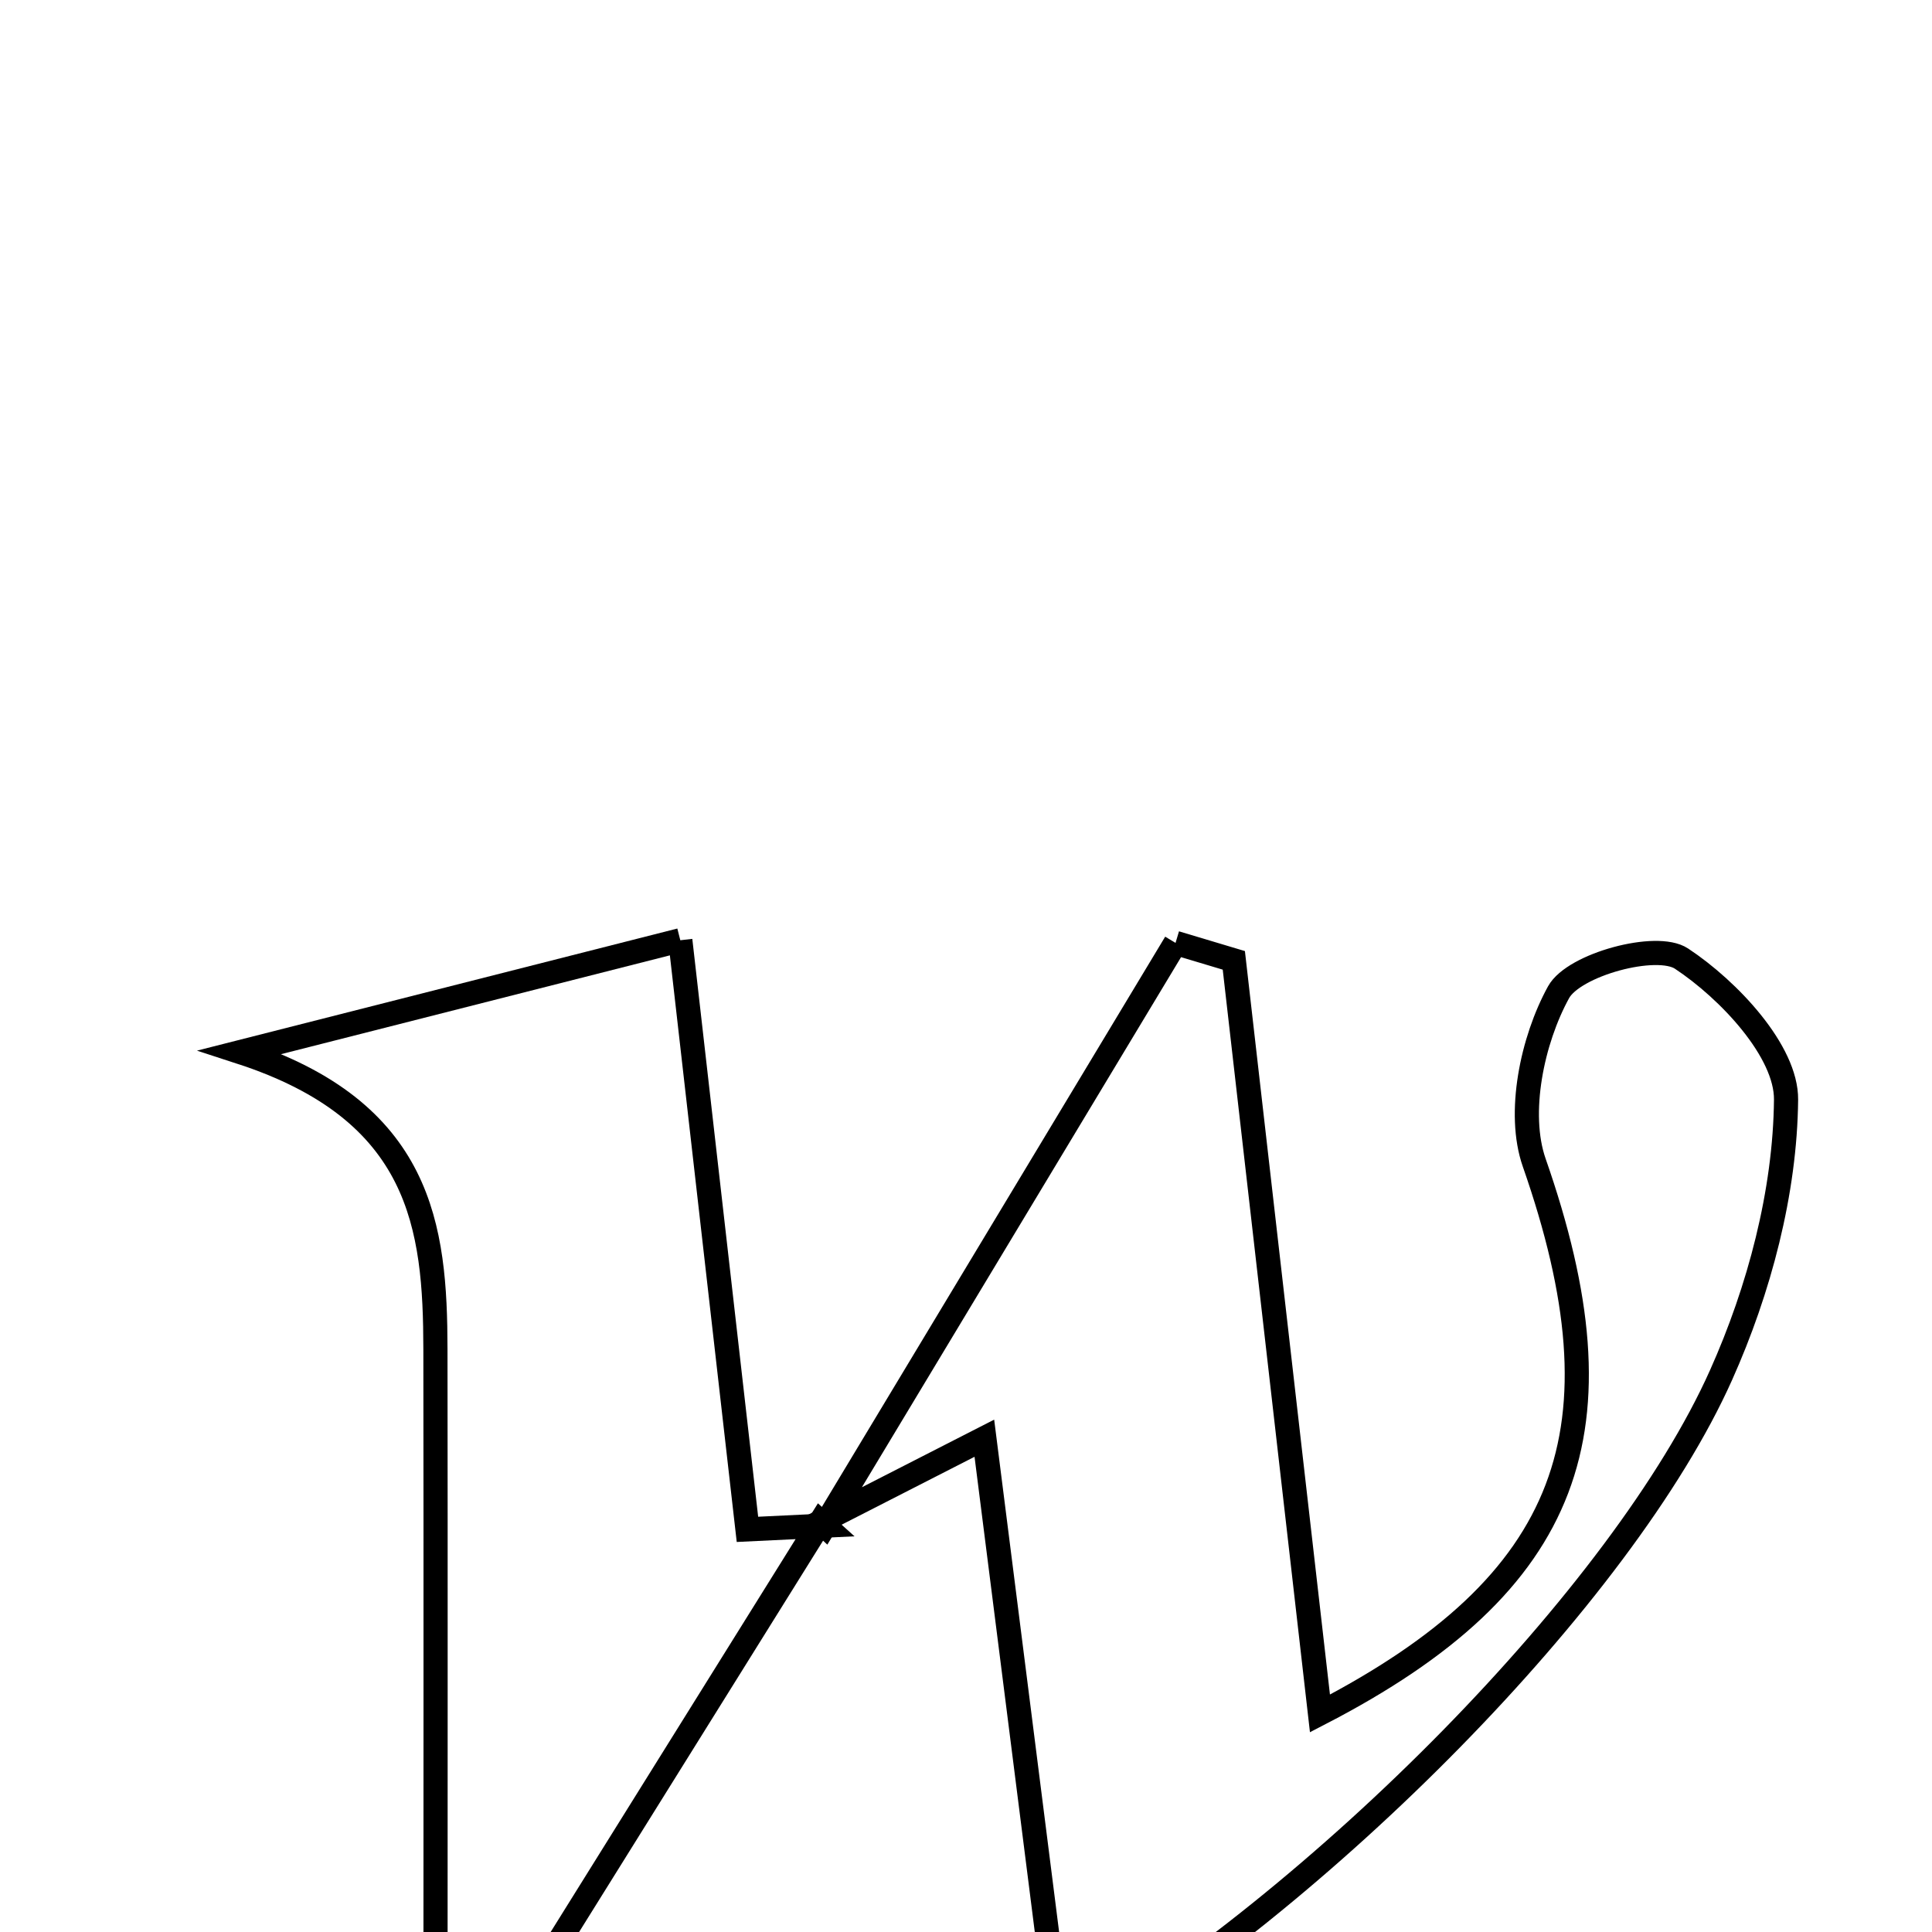 <svg xmlns="http://www.w3.org/2000/svg" viewBox="0.0 0.0 24.0 24.0" height="200px" width="200px"><path fill="none" stroke="black" stroke-width=".3" stroke-opacity="1.0"  filling="0" d="M8.451 11.68 C8.74 14.221 9.006 16.555 9.285 18.998 C9.522 18.986 9.884 18.969 10.244 18.952 L10.193 18.906 C8.821 21.105 7.451 23.304 6.08 25.503 C5.856 25.413 5.633 25.323 5.41 25.233 C5.41 22.408 5.413 19.584 5.409 16.76 C5.407 15.243 5.243 13.803 2.986 13.069 C5.015 12.553 6.527 12.169 8.451 11.68"></path>
<path fill="none" stroke="black" stroke-width=".3" stroke-opacity="1.0"  filling="0" d="M14.603 11.713 C14.844 11.785 15.086 11.858 15.327 11.93 C15.683 15.043 16.039 18.156 16.397 21.285 C19.538 19.661 20.216 17.756 19.058 14.441 C18.844 13.826 19.034 12.92 19.361 12.326 C19.55 11.982 20.578 11.703 20.888 11.908 C21.477 12.297 22.193 13.06 22.187 13.661 C22.176 14.808 21.854 16.022 21.379 17.083 C20.157 19.814 16.399 23.602 13.193 25.478 C12.871 22.94 12.562 20.503 12.228 17.866 C11.425 18.276 10.809 18.591 10.193 18.906 L10.244 18.953 C11.697 16.54 13.15 14.126 14.603 11.713"></path></svg>